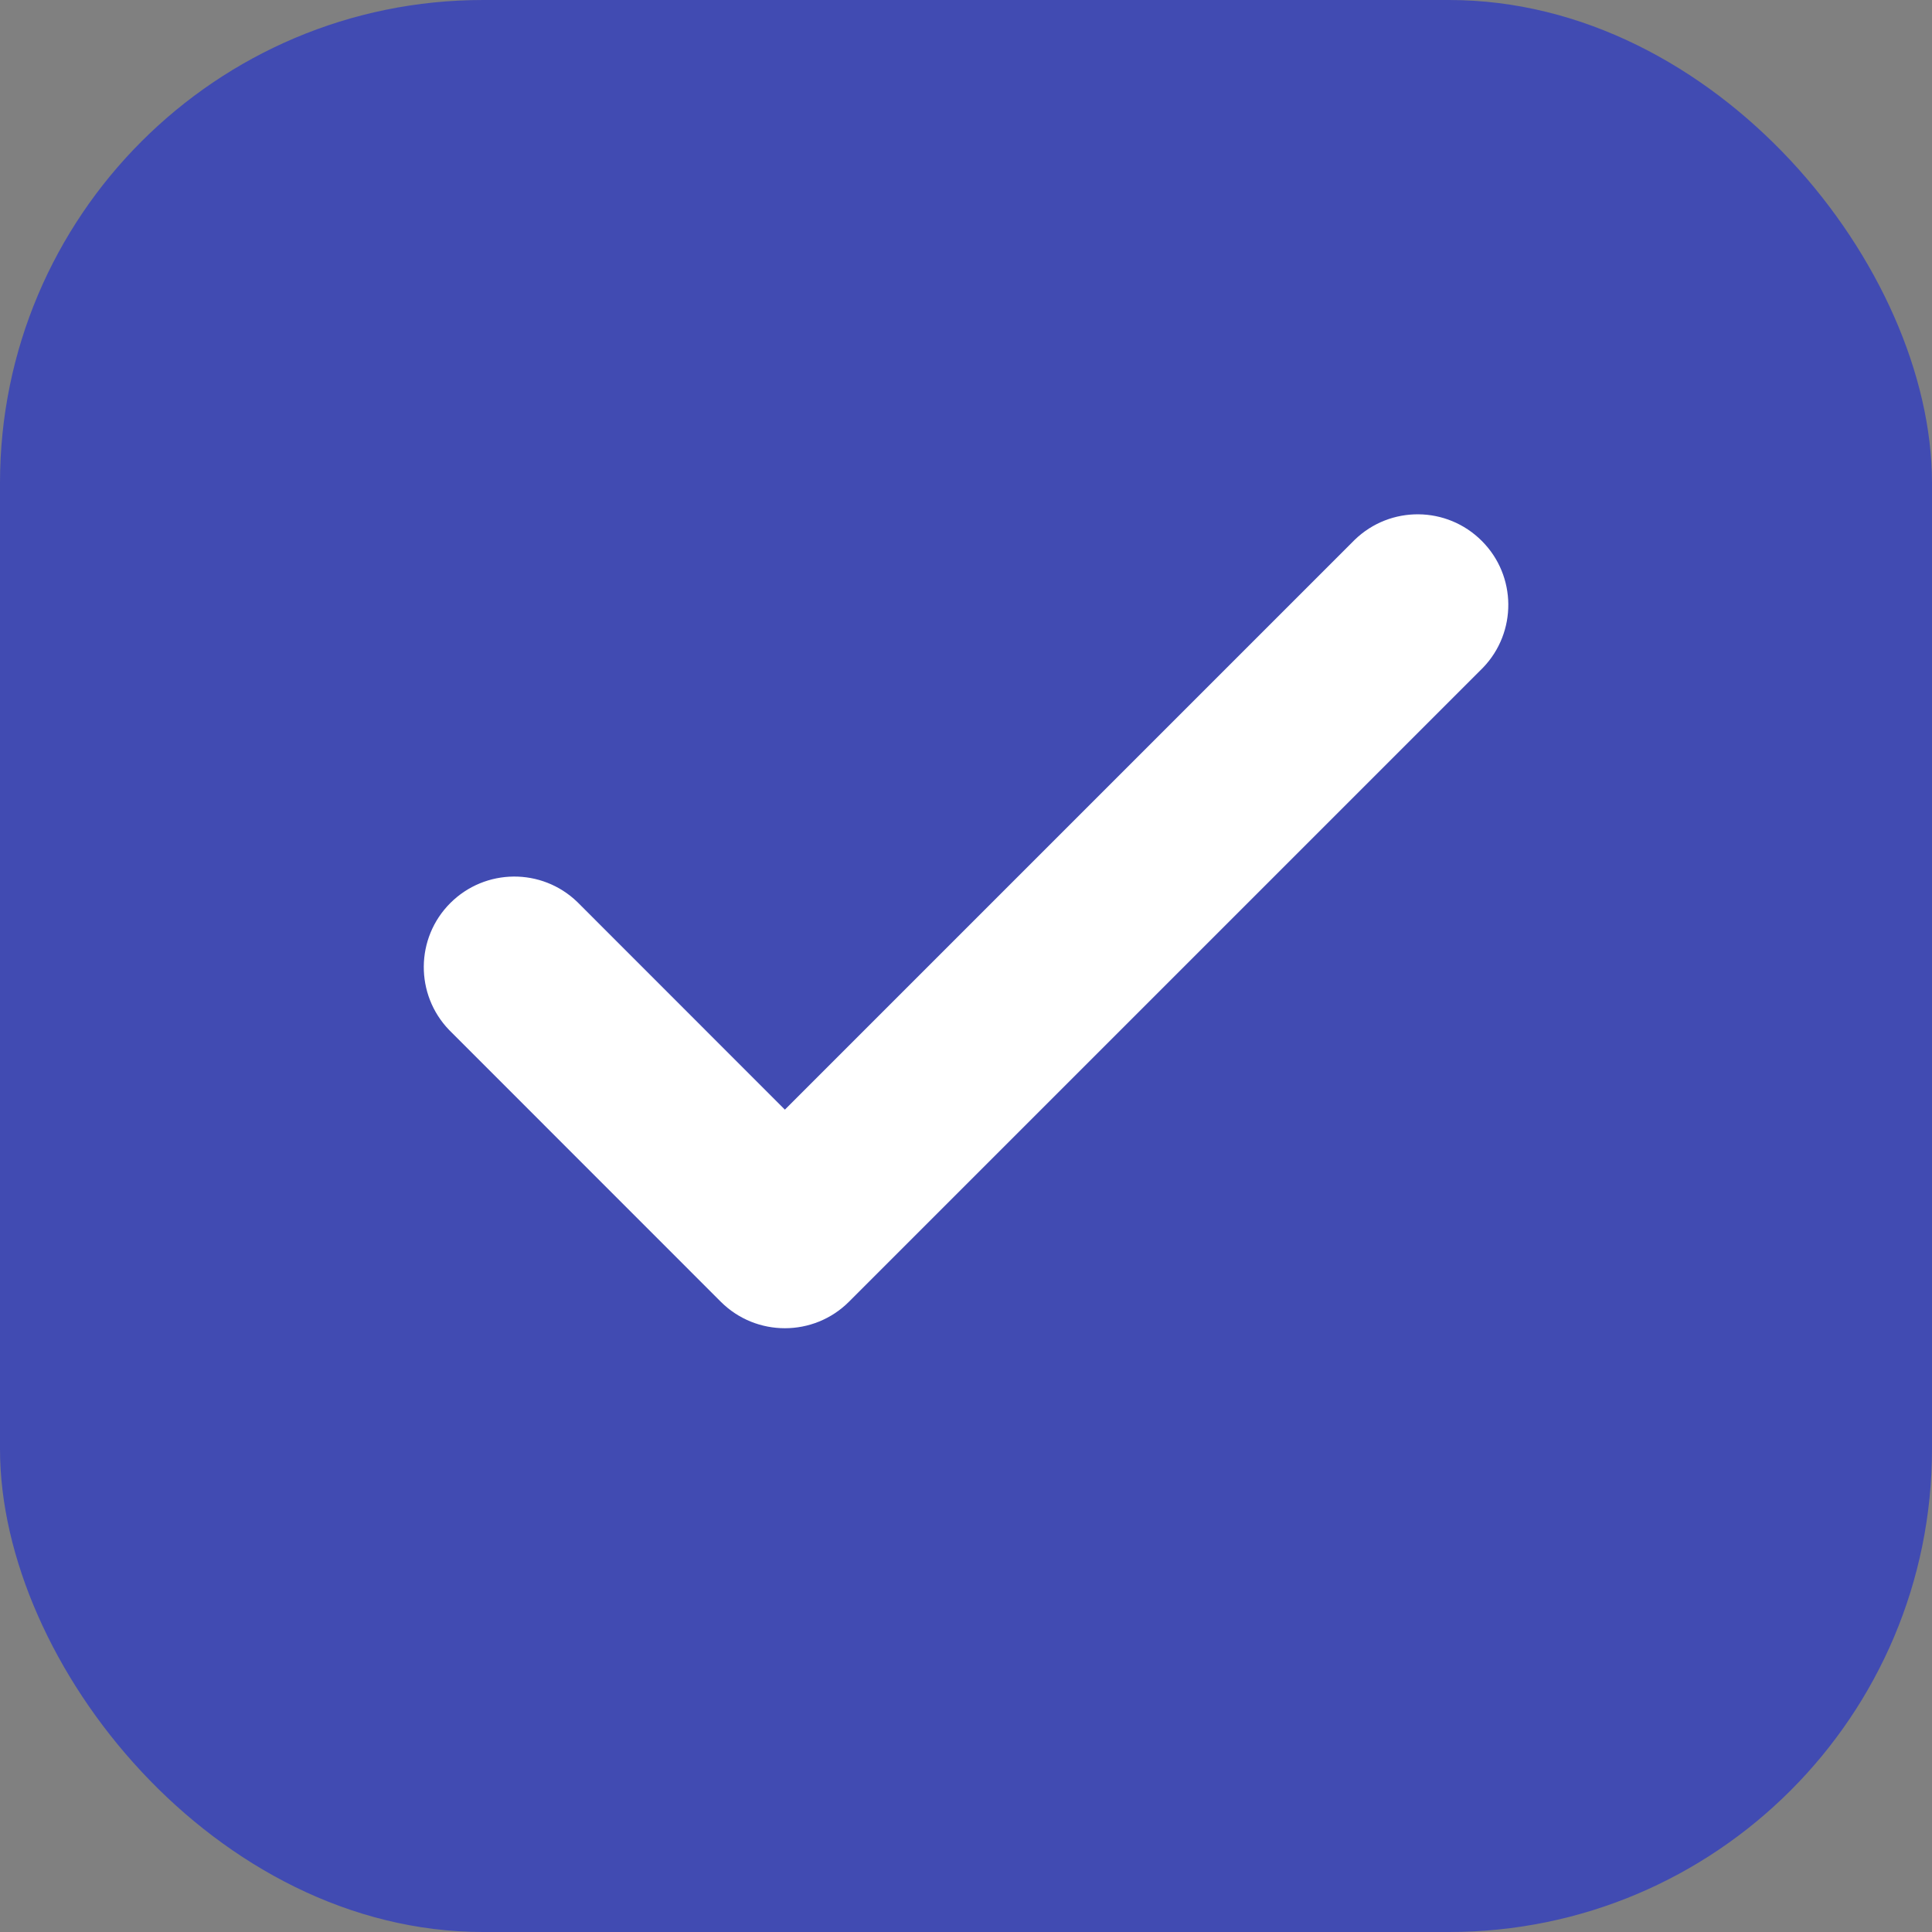 <svg width="20" height="20" viewBox="0 0 20 20" fill="none" xmlns="http://www.w3.org/2000/svg">
<rect x="0" y="0" width="20" height="20" fill="#808080" stroke="none"/>
<rect width="20" height="20" rx="5" fill="#414BB2"/>
<path fill-rule="evenodd" clip-rule="evenodd" d="M14.025 5.587L8.125 11.487L5.976 9.337C5.608 8.982 5.023 8.987 4.661 9.349C4.3 9.71 4.295 10.295 4.65 10.663L7.462 13.476C7.828 13.841 8.422 13.841 8.788 13.476L15.351 6.913C15.706 6.545 15.701 5.96 15.339 5.599C14.977 5.237 14.393 5.232 14.025 5.587Z" fill="white"/>
</svg>
